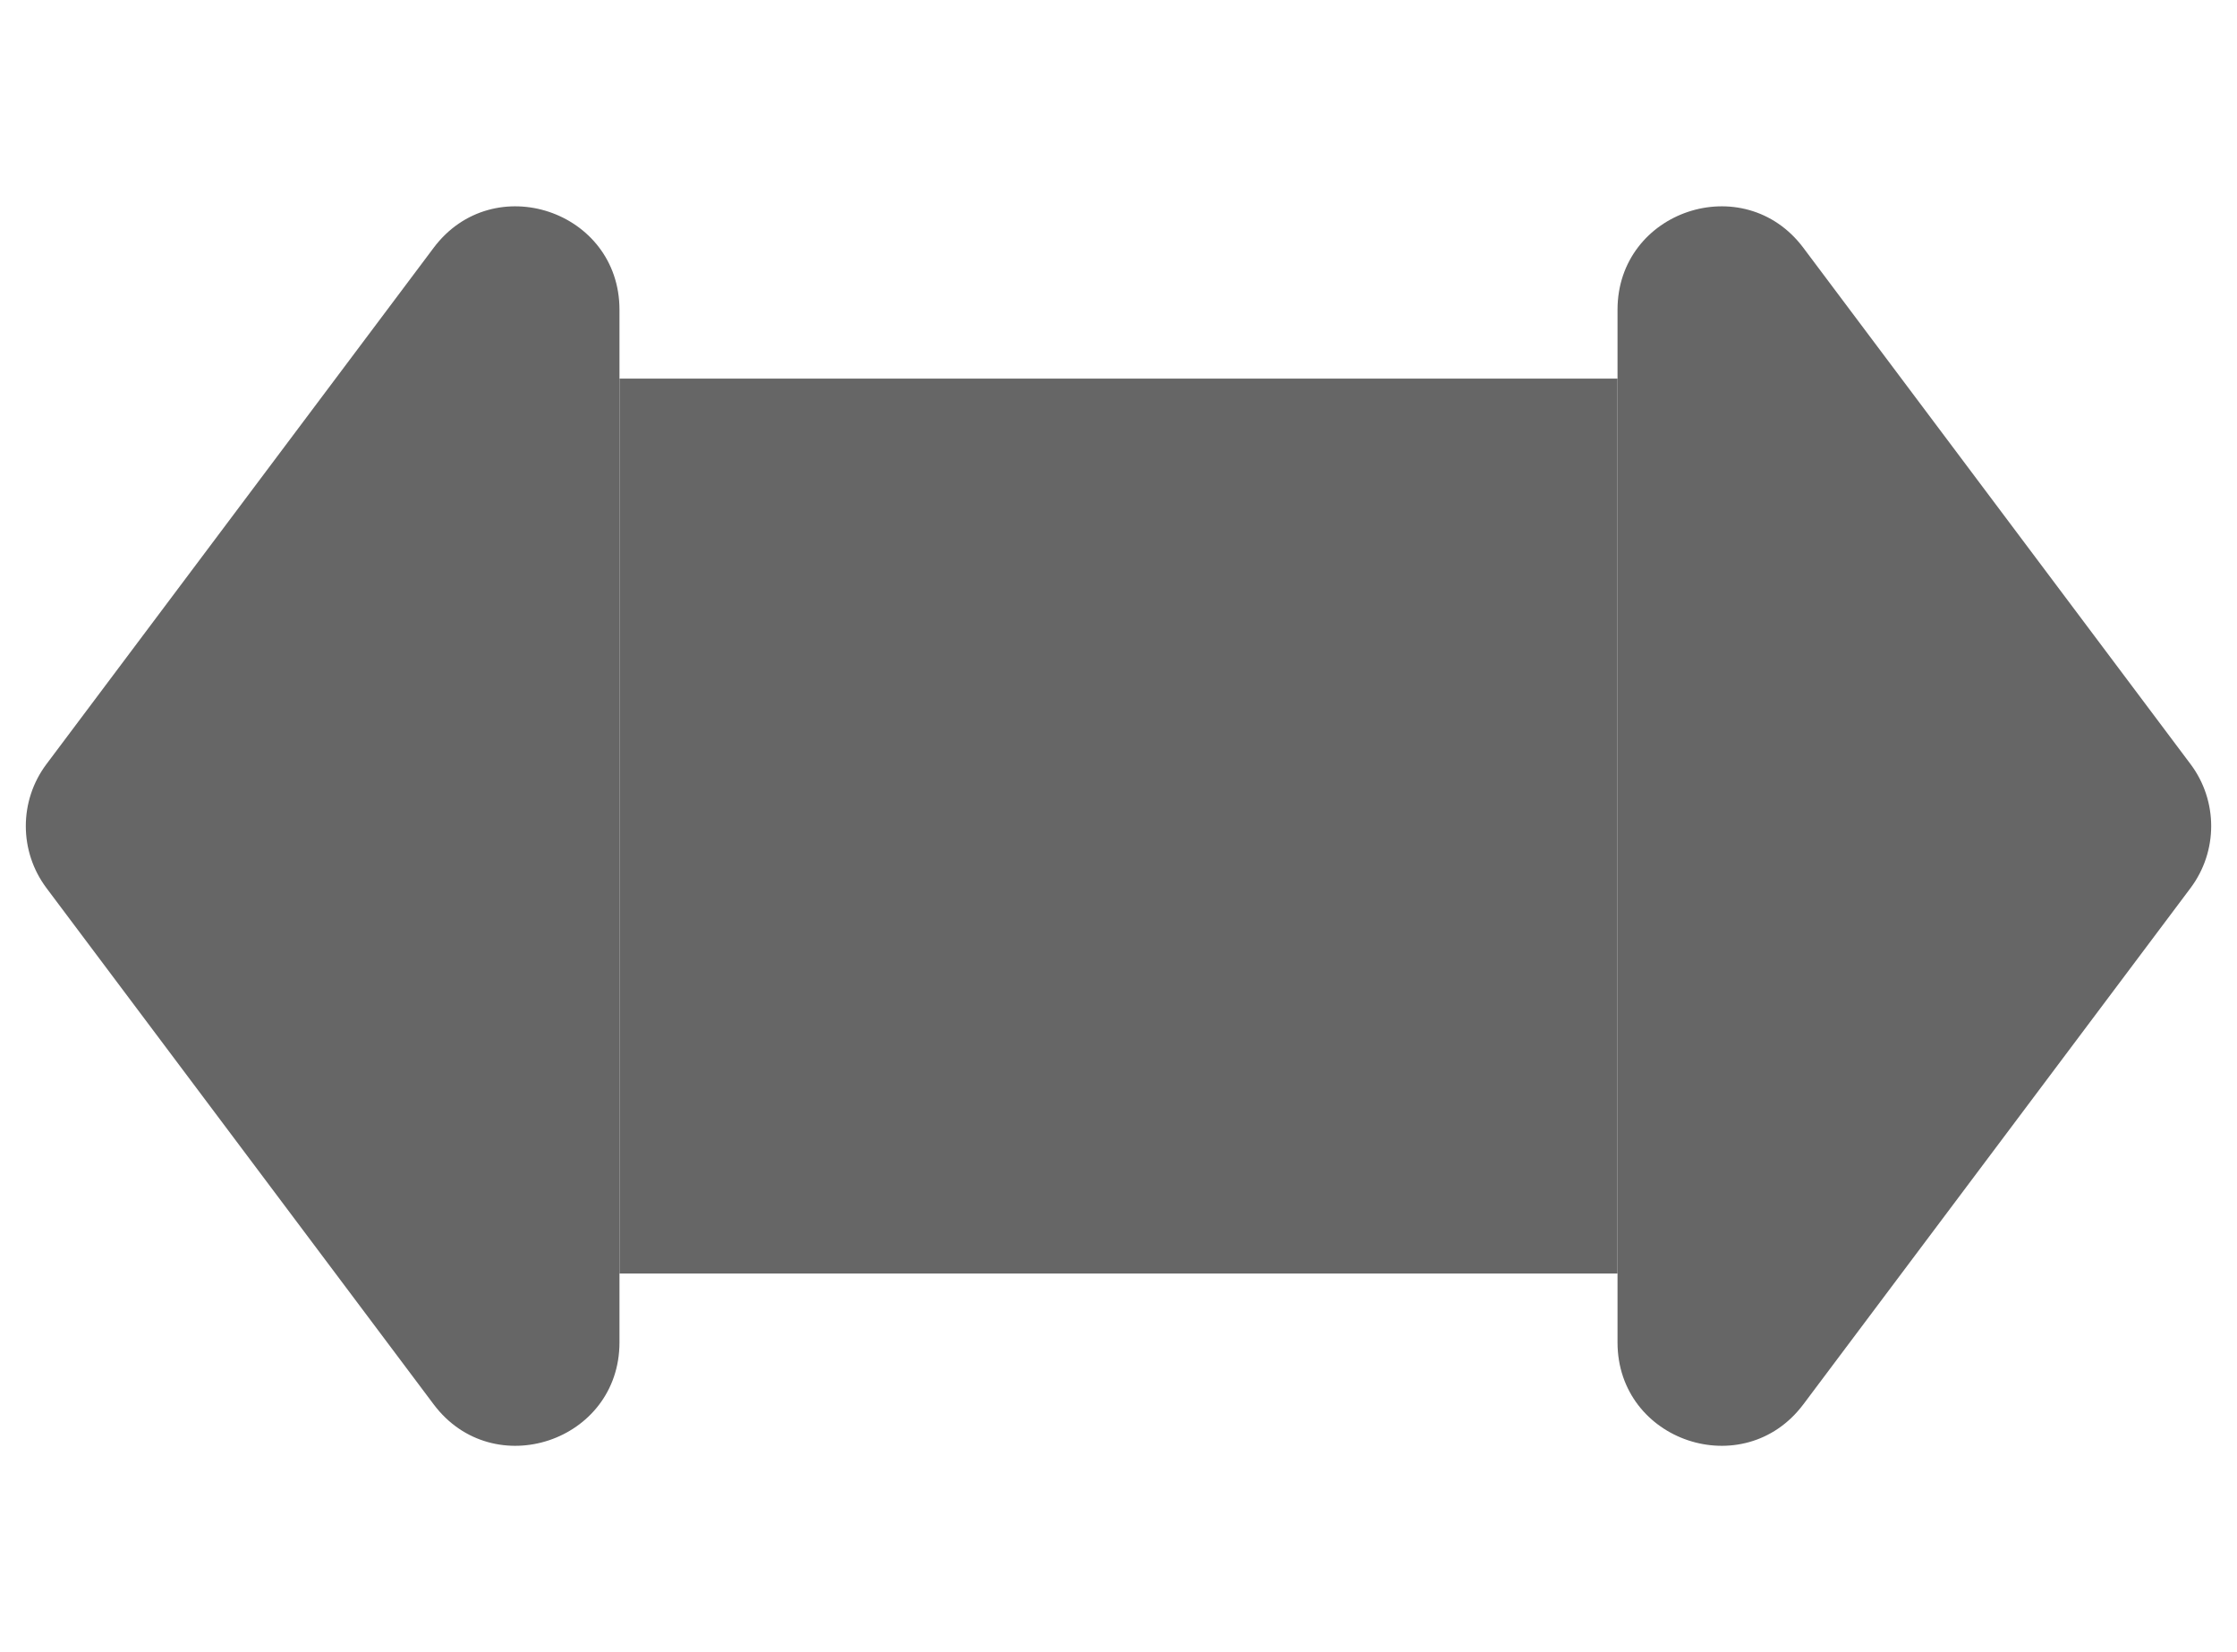 <svg width="65" height="48" viewBox="0 0 65 48" fill="none" xmlns="http://www.w3.org/2000/svg">
<path d="M63.65 25.8C64.45 24.733 64.45 23.267 63.65 22.2L52.4 7.2C50.67 4.894 47 6.117 47 9L47 39C47 41.883 50.67 43.106 52.4 40.8L63.65 25.8Z" fill="#666666"/>
<path d="M47 37L18 37L18 11L47 11L47 37Z" fill="#666666"/>
<path d="M1.35 25.8C0.55 24.733 0.55 23.267 1.35 22.2L12.6 7.2C14.33 4.894 18 6.117 18 9L18 39C18 41.883 14.33 43.106 12.6 40.8L1.35 25.8Z" fill="#666666"/>
</svg>
